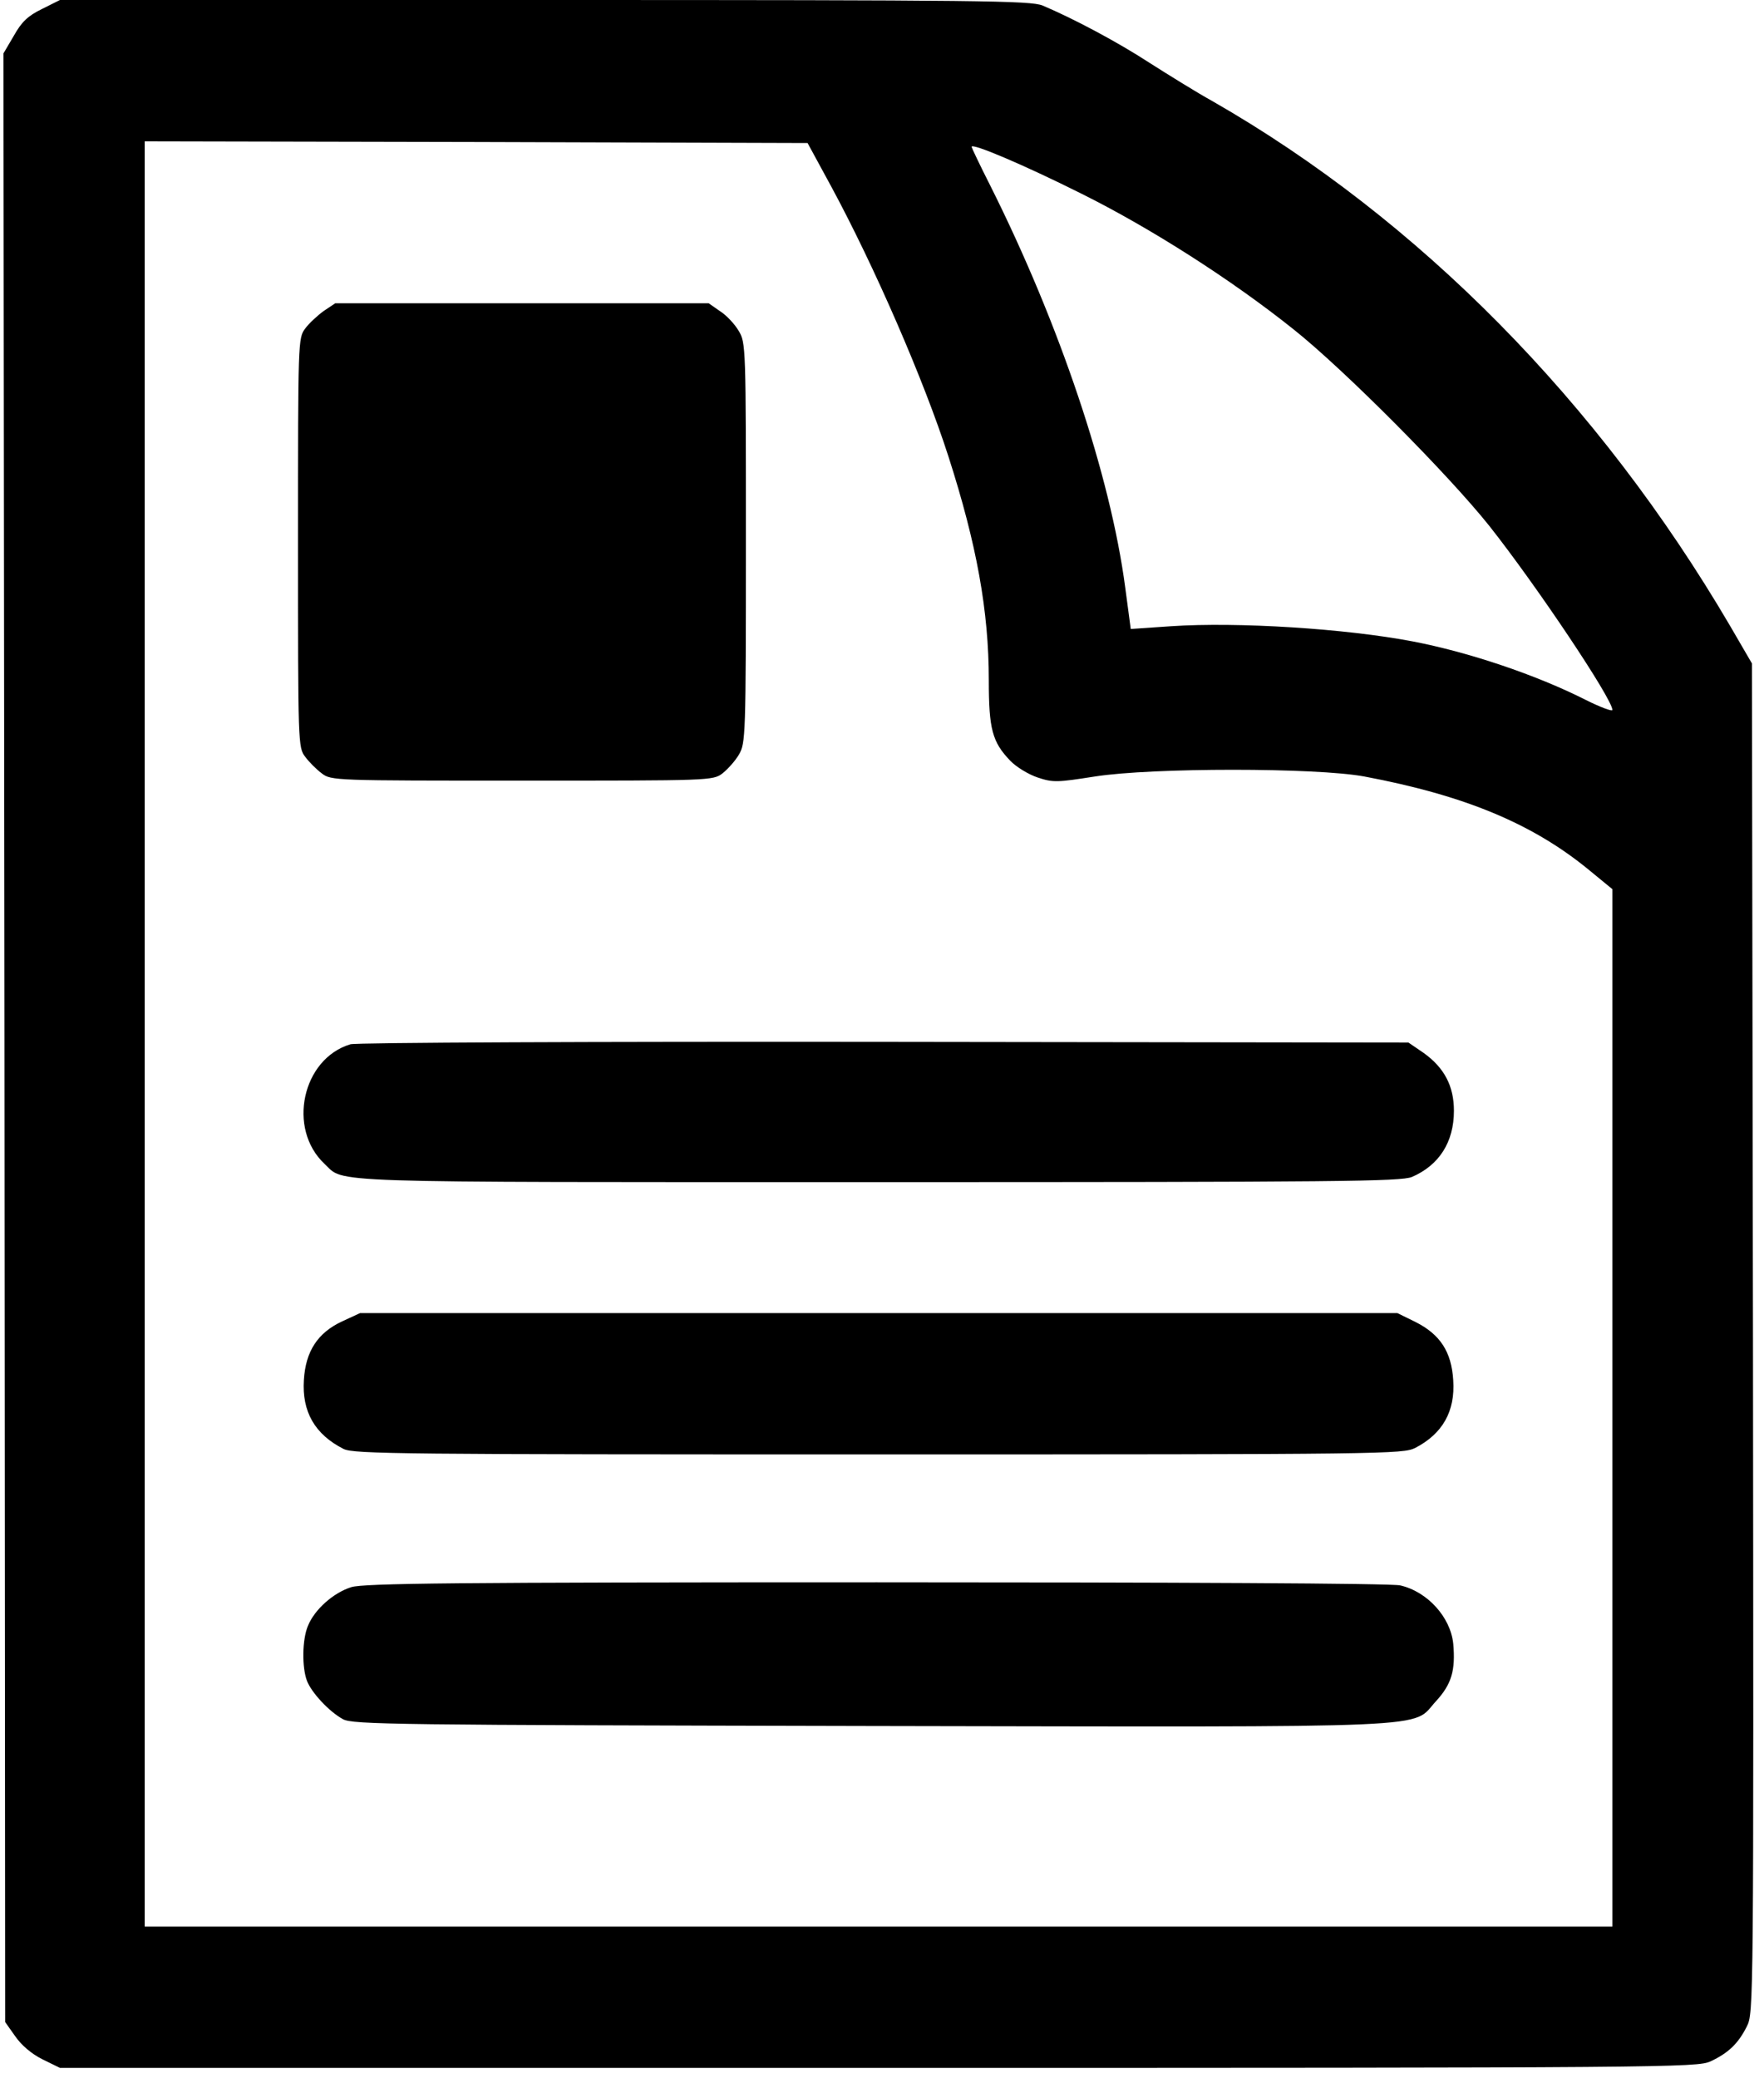 <?xml version="1.0" standalone="no"?>
<!DOCTYPE svg PUBLIC "-//W3C//DTD SVG 20010904//EN"
 "http://www.w3.org/TR/2001/REC-SVG-20010904/DTD/svg10.dtd">
<svg version="1.0" xmlns="http://www.w3.org/2000/svg"
 width="512pt" height="603pt" viewBox="0 0 512 603"
 preserveAspectRatio="xMidYMid meet">

<g transform="translate(0,603) scale(0.1,-0.1)"
fill="#000000" stroke="none">
<path d="M122 6004 c-41 -20 -59 -37 -82 -78 l-30 -51 3 -2856 2 -2856 29 -41
c18 -26 47 -51 79 -67 l51 -25 2375 0 c2294 0 2377 1 2416 19 51 24 80 51 105
101 20 39 20 54 18 1997 l-3 1958 -64 110 c-380 648 -904 1179 -1501 1521 -47
26 -129 77 -184 112 -92 60 -222 129 -310 166 -35 14 -174 16 -1445 16 l-1407
0 -52 -26z m2290 -514 c125 -231 269 -561 341 -785 82 -255 117 -448 117 -649
0 -141 10 -179 62 -233 17 -18 53 -40 80 -49 45 -15 57 -14 166 3 166 26 642
26 782 0 292 -55 489 -137 653 -272 l67 -55 0 -1505 0 -1505 -2130 0 -2130 0
0 2590 0 2590 962 -2 962 -3 68 -125z m727 -22 c201 -100 436 -250 616 -394
146 -116 448 -420 567 -569 137 -173 358 -503 358 -535 0 -5 -35 8 -77 29
-144 73 -341 139 -503 170 -194 37 -507 57 -701 44 l-117 -8 -16 120 c-43 326
-191 766 -392 1167 -30 59 -54 110 -54 112 0 12 151 -52 319 -136z"/>
<path d="M940 5128 c-18 -13 -43 -36 -54 -51 -21 -28 -21 -35 -21 -622 0 -584
0 -594 21 -621 11 -15 33 -37 48 -48 27 -21 38 -21 581 -21 547 0 554 0 582
21 15 12 37 36 48 55 19 33 20 52 20 614 0 567 0 581 -21 615 -11 19 -35 45
-54 57 l-33 23 -542 0 -542 0 -33 -22z"/>
<path d="M1017 3000 c-140 -42 -184 -245 -75 -347 60 -56 -33 -53 1608 -53
1341 0 1515 2 1548 15 79 34 122 101 122 192 0 72 -28 125 -88 168 l-44 30
-1521 2 c-837 1 -1535 -2 -1550 -7z"/>
<path d="M993 2196 c-71 -33 -106 -87 -111 -170 -6 -92 32 -158 115 -200 29
-15 172 -16 1553 -16 1475 0 1522 1 1558 19 79 41 116 106 110 196 -5 83 -38
133 -109 169 l-53 26 -1505 0 -1506 0 -52 -24z"/>
<path d="M1020 1425 c-52 -16 -107 -65 -126 -112 -17 -39 -18 -121 -3 -160 13
-34 64 -89 104 -111 28 -16 152 -17 1529 -20 1689 -3 1570 -8 1644 72 45 49
57 89 50 167 -8 77 -75 151 -154 169 -22 6 -664 9 -1519 9 -1237 0 -1487 -3
-1525 -14z"/>
</g>
</svg>
